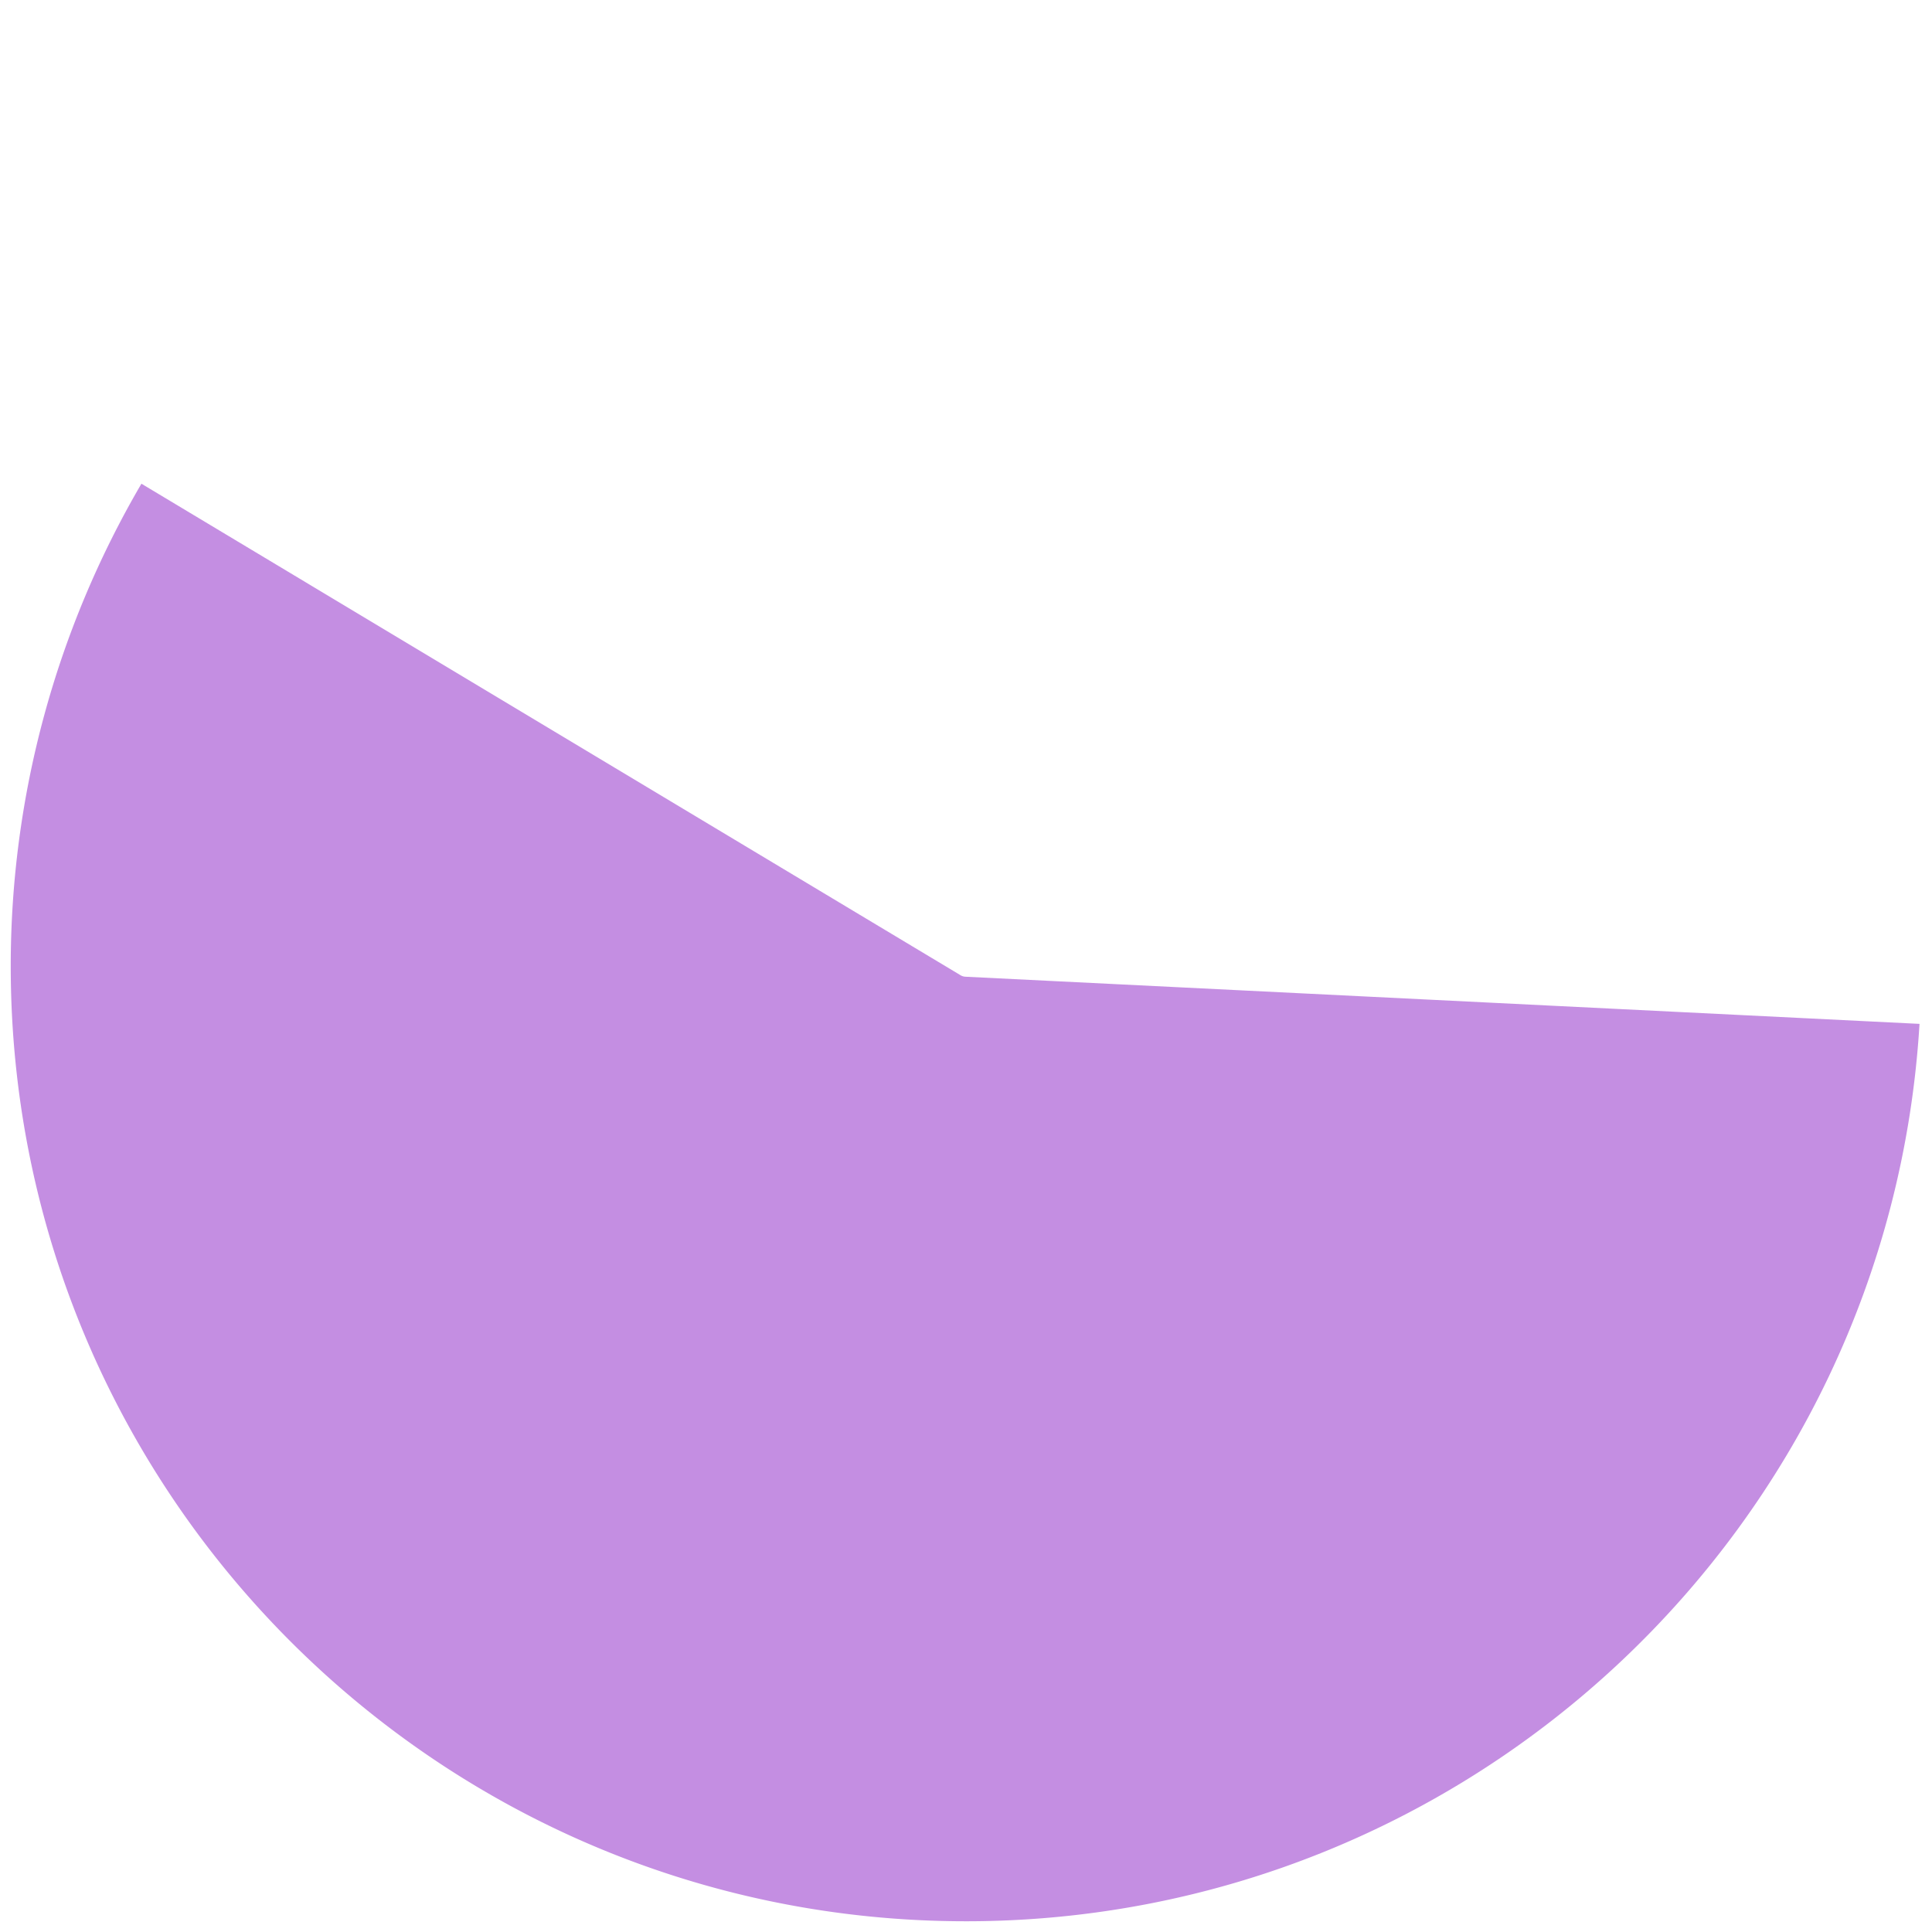 ﻿<?xml version="1.0" encoding="utf-8"?>
<svg version="1.1" xmlns:xlink="http://www.w3.org/1999/xlink" width="180px" height="180px" xmlns="http://www.w3.org/2000/svg">
  <g transform="matrix(1 0 0 1 -43 -381 )">
    <path d="M 221.837 476.392  C 218.999 523.303  180.112 560  133 560  C 83.847 560  44 520.153  44 471  C 44 455.201  48.205 439.693  56.176 426.066  L 132.485 471.857  A 1 1 0 0 0 132.951 471.999 L 221.837 476.392  Z " fill-rule="nonzero" fill="#c48ee2" stroke="none" />
  </g>
</svg>